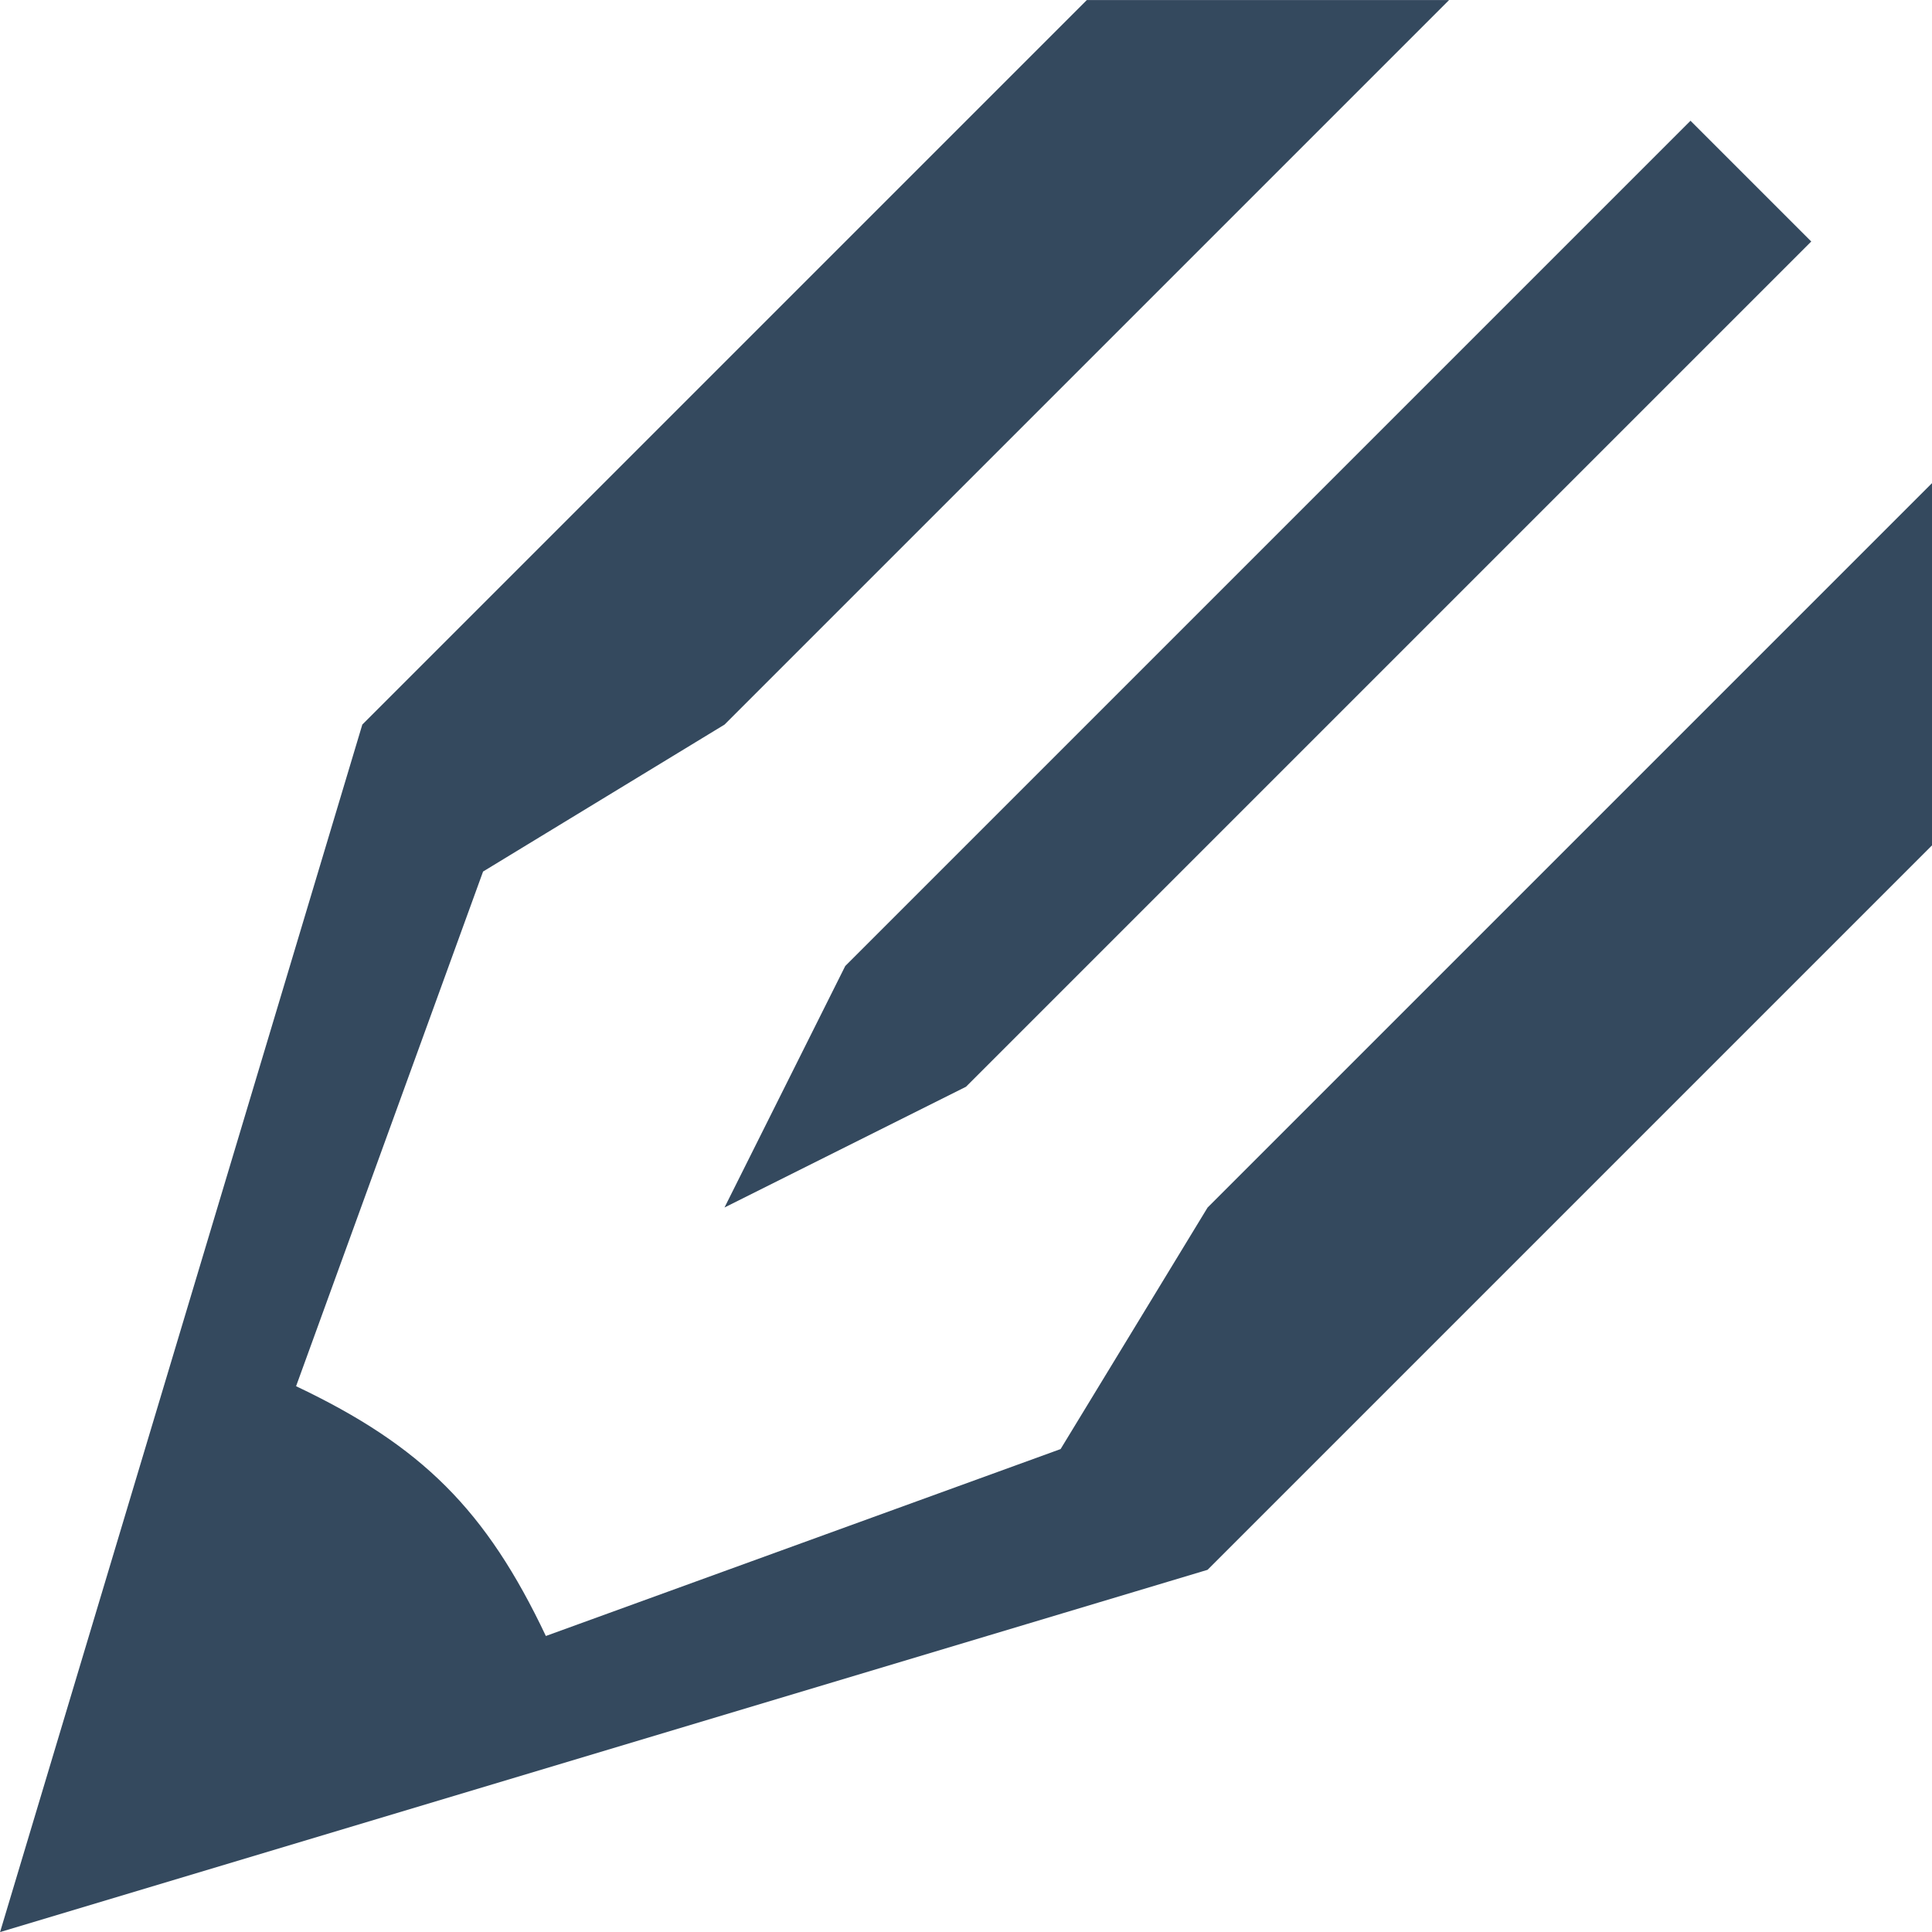<?xml version="1.0" encoding="utf-8"?>
<!-- Generated by IcoMoon.io -->
<!DOCTYPE svg PUBLIC "-//W3C//DTD SVG 1.1//EN" "http://www.w3.org/Graphics/SVG/1.1/DTD/svg11.dtd">
<svg version="1.1" xmlns="http://www.w3.org/2000/svg" xmlns:xlink="http://www.w3.org/1999/xlink" width="28" height="28" viewBox="0 0 28 28">
	<path d="M10.5 17.5l3.5-1.75 12.25-12.25-1.75-1.75-12.25 12.25-1.75 3.5zM7.911 23.71c-0.865-1.825-1.796-2.755-3.62-3.62l2.71-7.459 3.5-2.13 10.5-10.5h-5.25l-10.5 10.5-5.25 17.5 17.5-5.25 10.5-10.5v-5.25l-10.5 10.5-2.13 3.5z" fill="#34495e" />
</svg>
